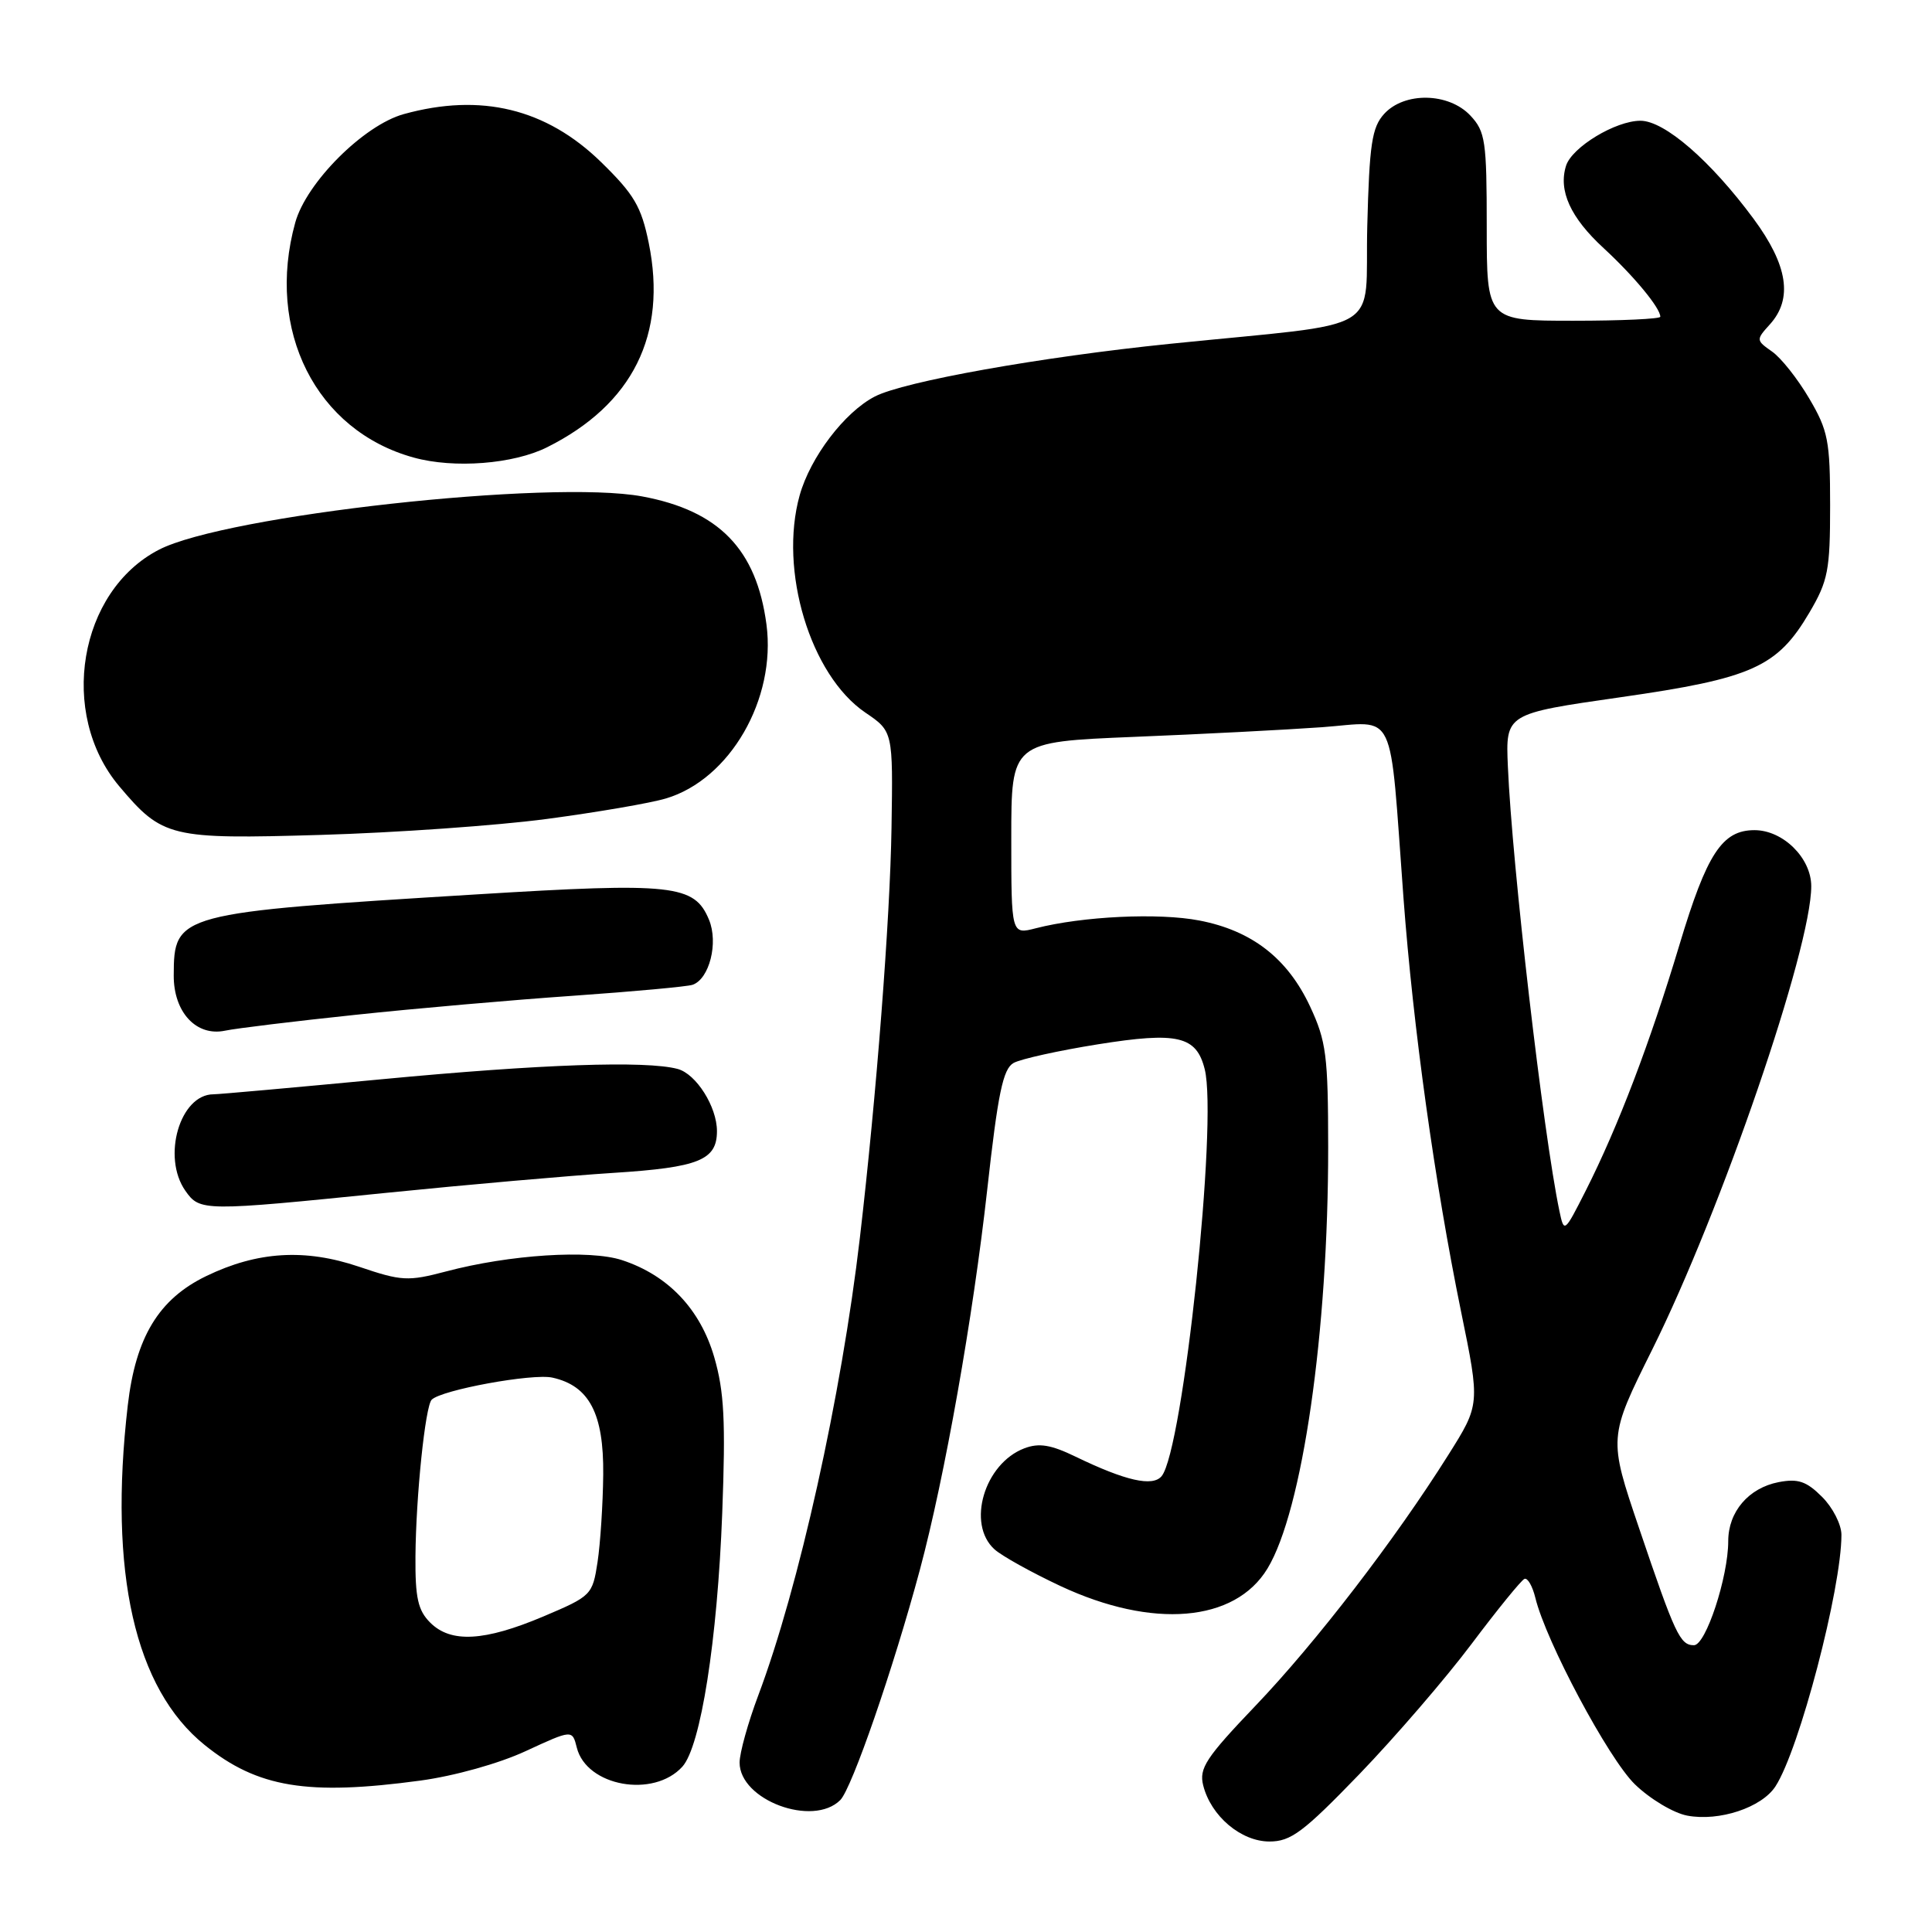 <?xml version="1.0" encoding="UTF-8" standalone="no"?>
<!DOCTYPE svg PUBLIC "-//W3C//DTD SVG 1.1//EN" "http://www.w3.org/Graphics/SVG/1.1/DTD/svg11.dtd" >
<svg xmlns="http://www.w3.org/2000/svg" xmlns:xlink="http://www.w3.org/1999/xlink" version="1.1" viewBox="0 0 256 256">
 <g >
 <path fill="currentColor"
d=" M 180.12 235.09 C 184.85 230.18 191.55 222.41 194.99 217.83 C 198.43 213.25 201.59 209.37 202.00 209.21 C 202.42 209.04 203.06 210.17 203.44 211.71 C 204.83 217.47 213.13 233.03 216.63 236.43 C 218.63 238.37 221.75 240.24 223.57 240.58 C 227.81 241.38 233.44 239.51 235.26 236.70 C 238.41 231.86 244.00 210.52 244.00 203.37 C 244.00 202.01 242.85 199.75 241.43 198.34 C 239.36 196.27 238.25 195.90 235.68 196.39 C 231.70 197.16 229.00 200.32 229.00 204.21 C 229.00 208.95 226.03 218.00 224.46 218.00 C 222.62 218.00 221.97 216.62 217.19 202.50 C 213.12 190.50 213.12 190.50 218.94 178.80 C 228.10 160.36 240.00 125.68 240.00 117.43 C 240.00 113.69 236.26 110.00 232.48 110.00 C 228.20 110.00 226.17 113.09 222.54 125.18 C 218.63 138.20 214.41 149.28 210.12 157.77 C 207.28 163.37 207.25 163.40 206.63 160.46 C 204.47 150.11 200.36 114.66 199.80 101.54 C 199.50 94.57 199.50 94.57 214.71 92.39 C 232.19 89.89 235.50 88.40 239.76 81.16 C 242.23 76.96 242.50 75.56 242.50 67.00 C 242.50 58.42 242.23 57.04 239.73 52.80 C 238.21 50.21 236.00 47.41 234.80 46.58 C 232.68 45.09 232.67 45.02 234.52 42.98 C 237.59 39.58 236.90 35.14 232.35 28.98 C 226.67 21.30 220.56 16.00 217.37 16.00 C 214.07 16.00 208.30 19.49 207.51 21.96 C 206.47 25.26 208.09 28.83 212.48 32.87 C 216.53 36.61 220.00 40.81 220.00 41.97 C 220.00 42.26 214.82 42.50 208.50 42.50 C 197.00 42.50 197.00 42.50 197.00 30.06 C 197.00 18.67 196.82 17.43 194.83 15.31 C 191.95 12.25 186.08 12.15 183.40 15.10 C 181.78 16.89 181.45 19.11 181.17 29.97 C 180.80 44.55 184.09 42.59 155.00 45.56 C 137.94 47.30 119.78 50.54 115.92 52.54 C 111.91 54.61 107.38 60.57 105.96 65.63 C 103.18 75.58 107.37 89.46 114.66 94.42 C 118.33 96.91 118.33 96.91 118.13 109.70 C 117.94 121.82 116.13 145.23 113.94 164.00 C 111.49 184.99 105.85 210.37 100.47 224.66 C 99.11 228.28 98.00 232.28 98.00 233.55 C 98.00 238.52 107.71 242.14 111.34 238.52 C 112.88 236.98 118.39 221.04 121.89 208.00 C 125.18 195.73 128.93 174.55 130.81 157.66 C 132.23 144.87 132.90 141.64 134.30 140.85 C 135.25 140.32 140.27 139.21 145.46 138.38 C 156.04 136.69 158.53 137.27 159.63 141.67 C 161.38 148.62 156.76 192.17 153.92 195.60 C 152.73 197.03 149.15 196.22 142.53 193.02 C 139.25 191.43 137.68 191.17 135.73 191.91 C 130.43 193.93 128.06 201.93 131.77 205.29 C 132.74 206.17 136.67 208.35 140.50 210.15 C 152.73 215.87 163.62 214.96 167.94 207.85 C 172.58 200.22 176.01 176.47 175.99 152.00 C 175.98 139.89 175.74 137.97 173.60 133.38 C 170.62 126.99 165.89 123.31 158.91 121.97 C 153.53 120.93 143.44 121.41 137.25 123.00 C 134.00 123.84 134.00 123.84 134.00 111.07 C 134.00 98.31 134.00 98.31 150.25 97.64 C 159.19 97.28 170.40 96.70 175.17 96.36 C 185.18 95.63 184.06 93.28 185.97 119.00 C 187.25 136.17 190.12 156.78 193.60 173.80 C 196.12 186.10 196.12 186.10 191.90 192.80 C 184.88 203.97 174.37 217.64 166.36 226.02 C 159.79 232.90 158.86 234.31 159.43 236.57 C 160.45 240.63 164.42 244.00 168.20 244.01 C 171.05 244.01 172.69 242.78 180.12 235.09 Z  M 55.68 235.94 C 60.19 235.33 66.11 233.68 69.66 232.03 C 75.83 229.18 75.83 229.18 76.43 231.57 C 77.72 236.70 86.60 238.30 90.42 234.09 C 92.85 231.40 95.06 217.35 95.70 200.47 C 96.16 188.28 95.96 184.39 94.64 179.83 C 92.79 173.47 88.54 168.99 82.44 166.98 C 78.15 165.56 67.52 166.24 59.08 168.48 C 54.06 169.80 53.21 169.76 47.58 167.85 C 40.40 165.42 34.10 165.81 27.32 169.09 C 21.04 172.13 17.98 177.17 16.93 186.22 C 14.37 208.37 17.85 223.76 27.13 231.23 C 34.13 236.87 40.74 237.96 55.68 235.94 Z  M 51.27 158.05 C 61.85 156.98 75.37 155.79 81.32 155.41 C 92.60 154.69 95.00 153.72 95.00 149.88 C 95.00 146.65 92.25 142.30 89.79 141.64 C 85.59 140.52 71.71 141.00 50.54 143.01 C 39.01 144.10 29.00 145.00 28.29 145.00 C 23.85 145.00 21.42 153.30 24.56 157.78 C 26.48 160.52 26.90 160.52 51.27 158.05 Z  M 47.00 134.48 C 54.98 133.63 68.03 132.49 76.00 131.94 C 83.97 131.38 91.07 130.73 91.77 130.49 C 94.00 129.72 95.21 124.93 93.95 121.88 C 92.02 117.22 89.24 116.91 63.18 118.51 C 23.40 120.95 23.05 121.04 23.02 129.25 C 23.00 134.12 26.01 137.37 29.82 136.57 C 31.29 136.26 39.02 135.32 47.00 134.48 Z  M 72.50 108.51 C 79.10 107.63 86.18 106.42 88.24 105.80 C 96.72 103.28 102.87 92.63 101.56 82.74 C 100.24 72.79 95.27 67.67 85.10 65.78 C 72.96 63.52 29.91 68.27 21.06 72.84 C 10.43 78.33 7.70 94.55 15.79 104.17 C 21.53 110.98 22.52 111.22 42.50 110.63 C 52.40 110.34 65.90 109.39 72.50 108.51 Z  M 72.50 59.26 C 83.84 53.59 88.44 44.35 85.96 32.19 C 84.97 27.35 84.02 25.75 79.65 21.48 C 72.38 14.39 63.73 12.29 53.50 15.12 C 48.19 16.59 40.59 24.19 39.12 29.50 C 35.17 43.77 41.87 57.07 54.82 60.63 C 60.17 62.11 68.03 61.50 72.50 59.26 Z  M 57.00 215.00 C 55.38 213.38 55.01 211.71 55.05 206.25 C 55.11 198.27 56.35 186.32 57.20 185.47 C 58.49 184.17 70.56 181.96 73.19 182.54 C 78.08 183.62 80.01 187.30 79.93 195.38 C 79.89 199.30 79.55 204.51 79.18 206.97 C 78.51 211.35 78.37 211.49 72.00 214.19 C 64.18 217.49 59.74 217.74 57.00 215.00 Z "/>
</g>
</svg>